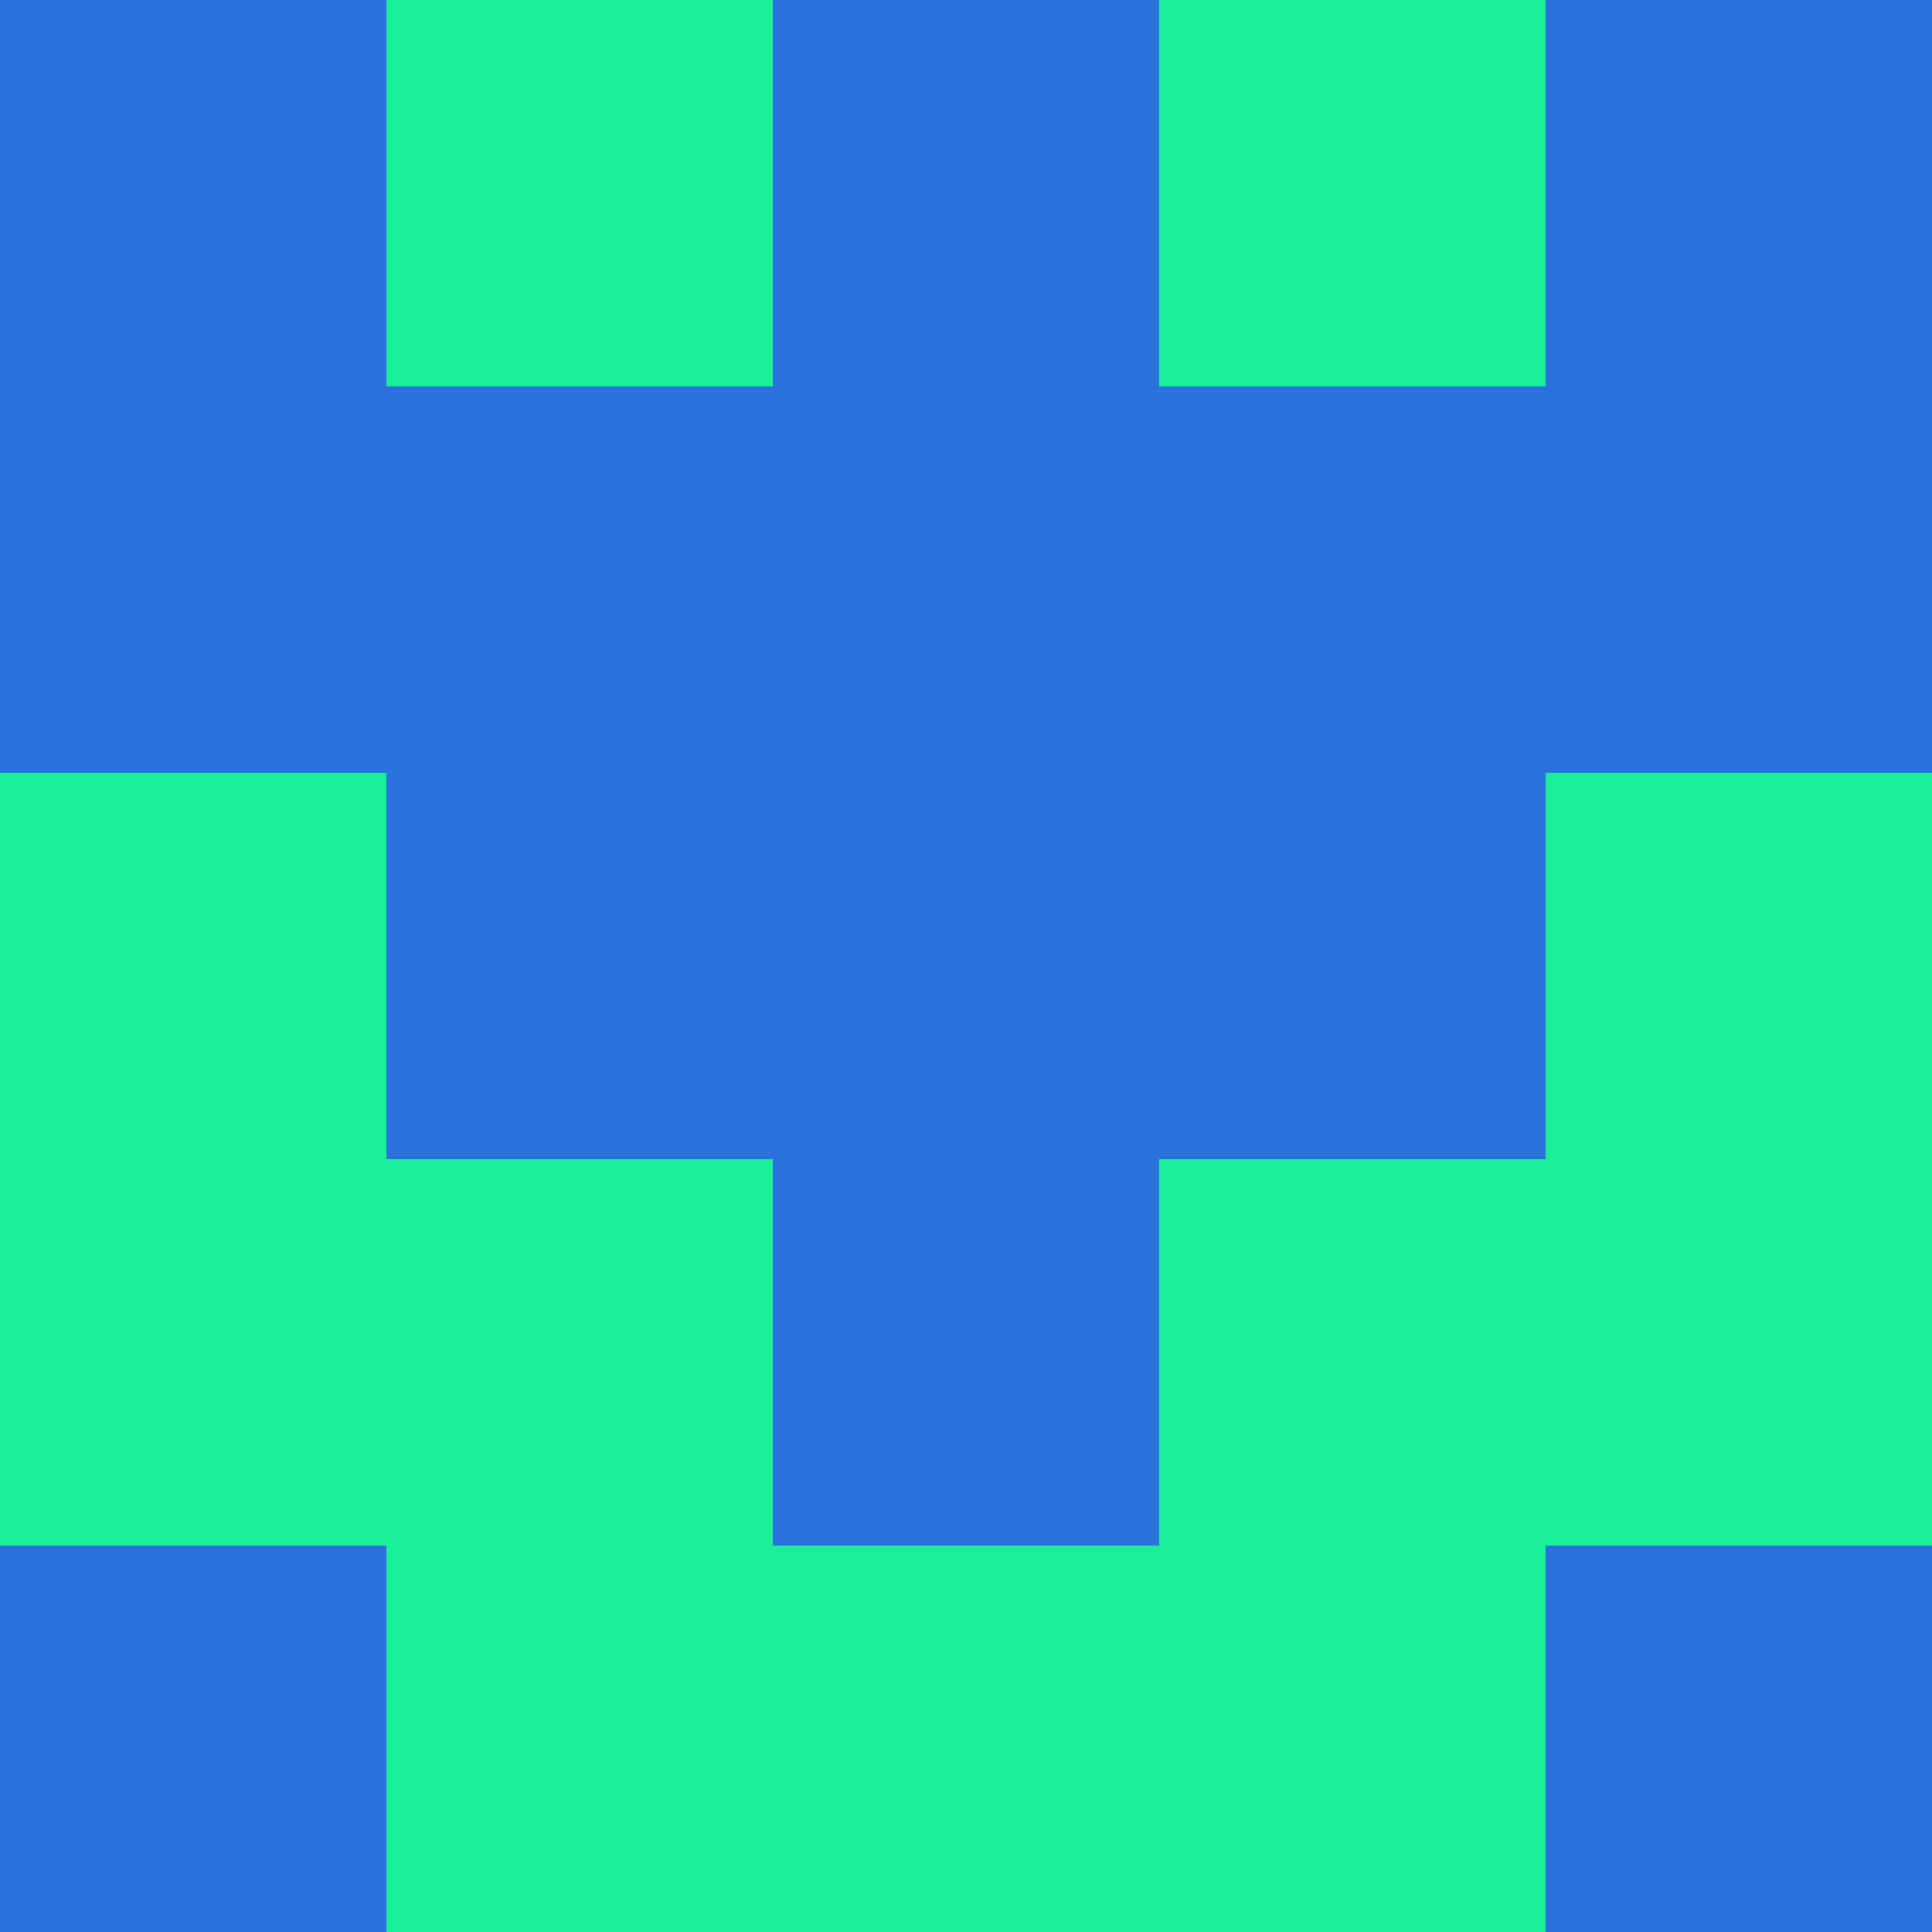 <?xml version="1.0" encoding="utf-8"?>
<!DOCTYPE svg PUBLIC "-//W3C//DTD SVG 20010904//EN"
        "http://www.w3.org/TR/2001/REC-SVG-20010904/DTD/svg10.dtd">

<svg width="400" height="400" viewBox="0 0 5 5"
    xmlns="http://www.w3.org/2000/svg"
    xmlns:xlink="http://www.w3.org/1999/xlink">
            <rect x="0" y="0" width="1" height="1" fill="#2A71DD" />
        <rect x="0" y="1" width="1" height="1" fill="#2A71DD" />
        <rect x="0" y="2" width="1" height="1" fill="#19EF98" />
        <rect x="0" y="3" width="1" height="1" fill="#19EF98" />
        <rect x="0" y="4" width="1" height="1" fill="#2A71DD" />
                <rect x="1" y="0" width="1" height="1" fill="#19EF98" />
        <rect x="1" y="1" width="1" height="1" fill="#2A71DD" />
        <rect x="1" y="2" width="1" height="1" fill="#2A71DD" />
        <rect x="1" y="3" width="1" height="1" fill="#19EF98" />
        <rect x="1" y="4" width="1" height="1" fill="#19EF98" />
                <rect x="2" y="0" width="1" height="1" fill="#2A71DD" />
        <rect x="2" y="1" width="1" height="1" fill="#2A71DD" />
        <rect x="2" y="2" width="1" height="1" fill="#2A71DD" />
        <rect x="2" y="3" width="1" height="1" fill="#2A71DD" />
        <rect x="2" y="4" width="1" height="1" fill="#19EF98" />
                <rect x="3" y="0" width="1" height="1" fill="#19EF98" />
        <rect x="3" y="1" width="1" height="1" fill="#2A71DD" />
        <rect x="3" y="2" width="1" height="1" fill="#2A71DD" />
        <rect x="3" y="3" width="1" height="1" fill="#19EF98" />
        <rect x="3" y="4" width="1" height="1" fill="#19EF98" />
                <rect x="4" y="0" width="1" height="1" fill="#2A71DD" />
        <rect x="4" y="1" width="1" height="1" fill="#2A71DD" />
        <rect x="4" y="2" width="1" height="1" fill="#19EF98" />
        <rect x="4" y="3" width="1" height="1" fill="#19EF98" />
        <rect x="4" y="4" width="1" height="1" fill="#2A71DD" />
        
</svg>


